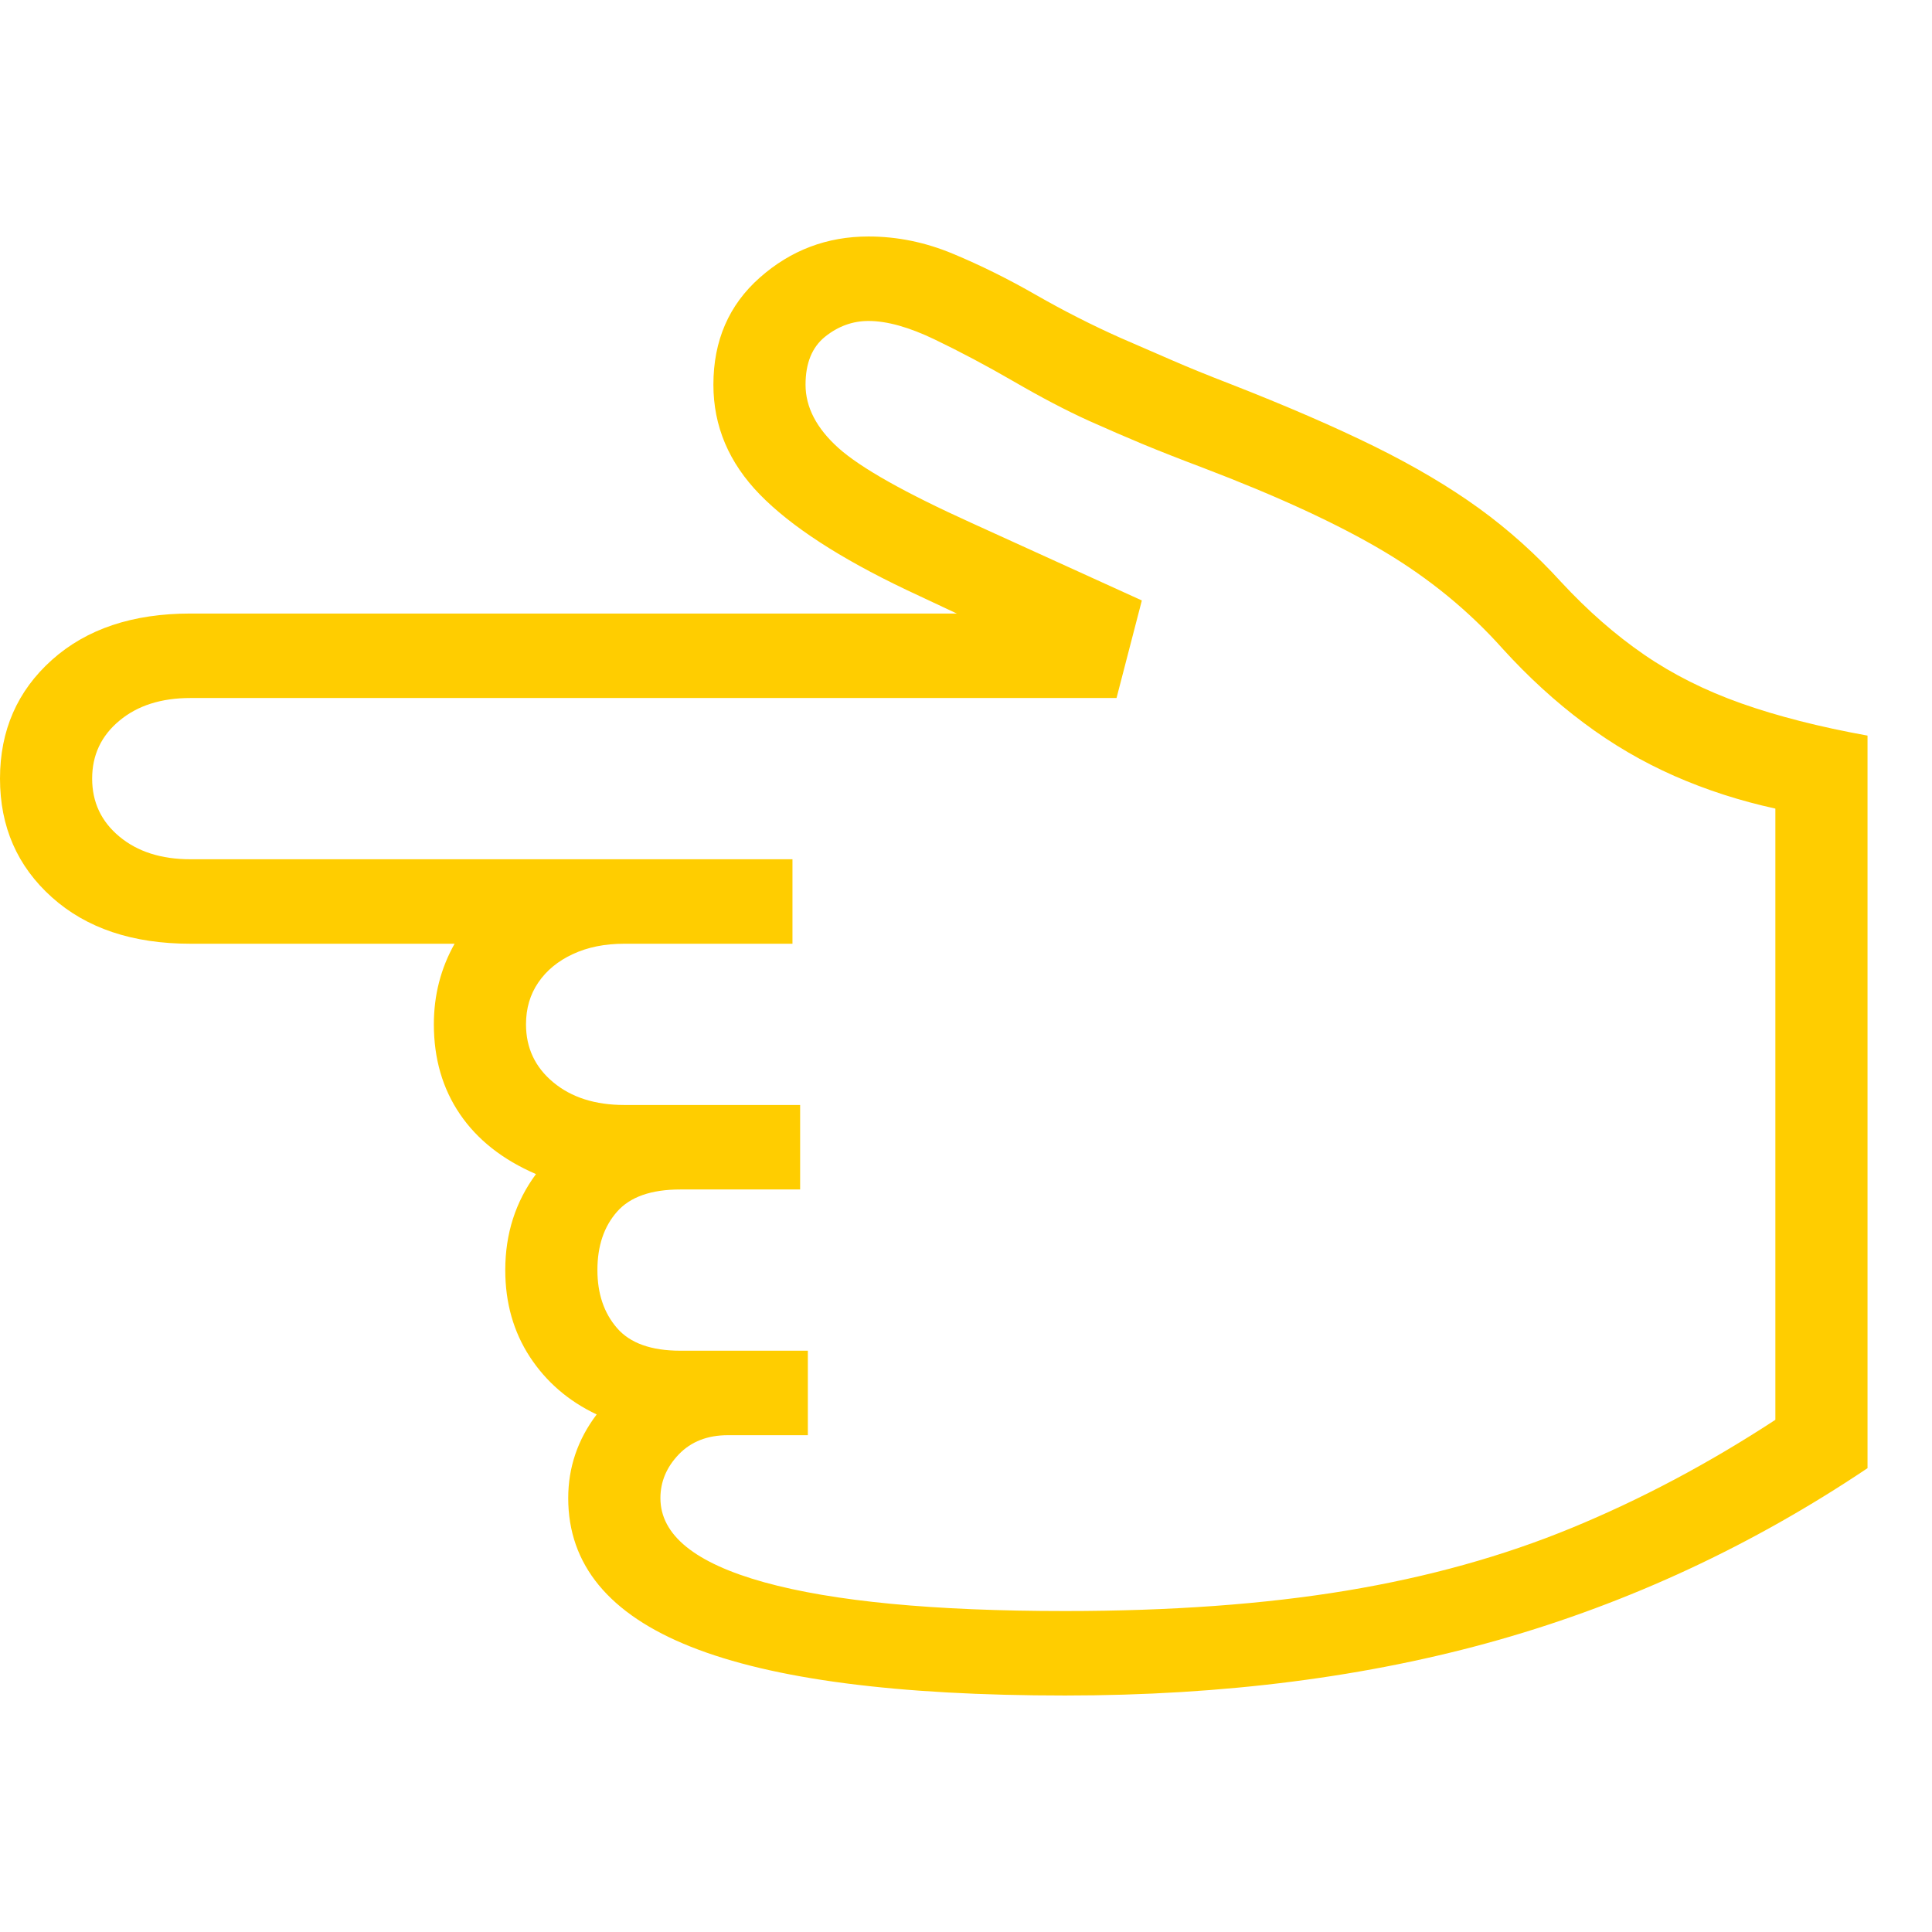 <svg version="1.1" xmlns="http://www.w3.org/2000/svg" style="fill:rgba(0,0,0,1.0)" width="256" height="256" viewBox="0 0 39.312 29.688"><path fill="rgb(255, 205, 0)" d="M21.672 29.688 C18.255 29.688 15.716 29.357 14.055 28.695 C12.393 28.034 11.562 27.026 11.562 25.672 C11.562 25.047 11.755 24.479 12.141 23.969 C11.568 23.698 11.115 23.307 10.781 22.797 C10.448 22.286 10.281 21.698 10.281 21.031 C10.281 20.292 10.49 19.641 10.906 19.078 C10.229 18.786 9.714 18.38 9.359 17.859 C9.005 17.339 8.828 16.729 8.828 16.031 C8.828 15.437 8.969 14.891 9.25 14.391 L3.875 14.391 C2.698 14.391 1.758 14.076 1.055 13.445 C0.352 12.815 0 12.01 0 11.031 C0 10.052 0.352 9.247 1.055 8.617 C1.758 7.987 2.698 7.672 3.875 7.672 L19.469 7.672 L18.438 7.188 C17.083 6.542 16.091 5.896 15.461 5.25 C14.831 4.604 14.516 3.859 14.516 3.016 C14.516 2.12 14.831 1.393 15.461 0.836 C16.091 0.279 16.828 -0 17.672 -0 C18.255 -0 18.828 0.117 19.391 0.352 C19.953 0.586 20.516 0.865 21.078 1.188 C21.641 1.51 22.214 1.802 22.797 2.062 C23.182 2.229 23.536 2.383 23.859 2.523 C24.182 2.664 24.573 2.823 25.031 3 C26.177 3.448 27.156 3.872 27.969 4.273 C28.781 4.674 29.49 5.094 30.094 5.531 C30.698 5.969 31.255 6.469 31.766 7.031 C32.307 7.615 32.87 8.107 33.453 8.508 C34.036 8.909 34.695 9.24 35.43 9.5 C36.164 9.76 37.021 9.979 38 10.156 L38 25.062 C35.656 26.635 33.156 27.799 30.5 28.555 C27.844 29.31 24.901 29.688 21.672 29.688 Z M21.672 27.969 C23.818 27.969 25.724 27.831 27.391 27.555 C29.057 27.279 30.591 26.852 31.992 26.273 C33.393 25.695 34.771 24.964 36.125 24.078 L36.125 11.641 C35.406 11.484 34.721 11.263 34.07 10.977 C33.419 10.69 32.805 10.331 32.227 9.898 C31.648 9.466 31.099 8.964 30.578 8.391 C29.891 7.62 29.083 6.958 28.156 6.406 C27.229 5.854 26 5.286 24.469 4.703 C24 4.526 23.596 4.367 23.258 4.227 C22.919 4.086 22.552 3.927 22.156 3.75 C21.698 3.542 21.19 3.276 20.633 2.953 C20.076 2.63 19.536 2.344 19.016 2.094 C18.495 1.844 18.047 1.719 17.672 1.719 C17.349 1.719 17.055 1.826 16.789 2.039 C16.523 2.253 16.391 2.578 16.391 3.016 C16.391 3.474 16.615 3.904 17.062 4.305 C17.51 4.706 18.411 5.214 19.766 5.828 L23.234 7.406 L22.719 9.391 L3.875 9.391 C3.281 9.391 2.799 9.544 2.43 9.852 C2.06 10.159 1.875 10.552 1.875 11.031 C1.875 11.51 2.06 11.904 2.43 12.211 C2.799 12.518 3.281 12.672 3.875 12.672 L16.125 12.672 L16.125 14.391 L12.703 14.391 C12.307 14.391 11.958 14.461 11.656 14.602 C11.354 14.742 11.12 14.935 10.953 15.18 C10.786 15.424 10.703 15.708 10.703 16.031 C10.703 16.51 10.888 16.904 11.258 17.211 C11.628 17.518 12.109 17.672 12.703 17.672 L16.281 17.672 L16.281 19.391 L13.844 19.391 C13.25 19.391 12.82 19.542 12.555 19.844 C12.289 20.146 12.156 20.542 12.156 21.031 C12.156 21.51 12.289 21.904 12.555 22.211 C12.82 22.518 13.25 22.672 13.844 22.672 L16.438 22.672 L16.438 24.391 L14.812 24.391 C14.396 24.391 14.063 24.521 13.812 24.781 C13.562 25.042 13.438 25.339 13.438 25.672 C13.438 26.422 14.141 26.992 15.547 27.383 C16.953 27.773 18.995 27.969 21.672 27.969 Z M39.312 25.781" /></svg>